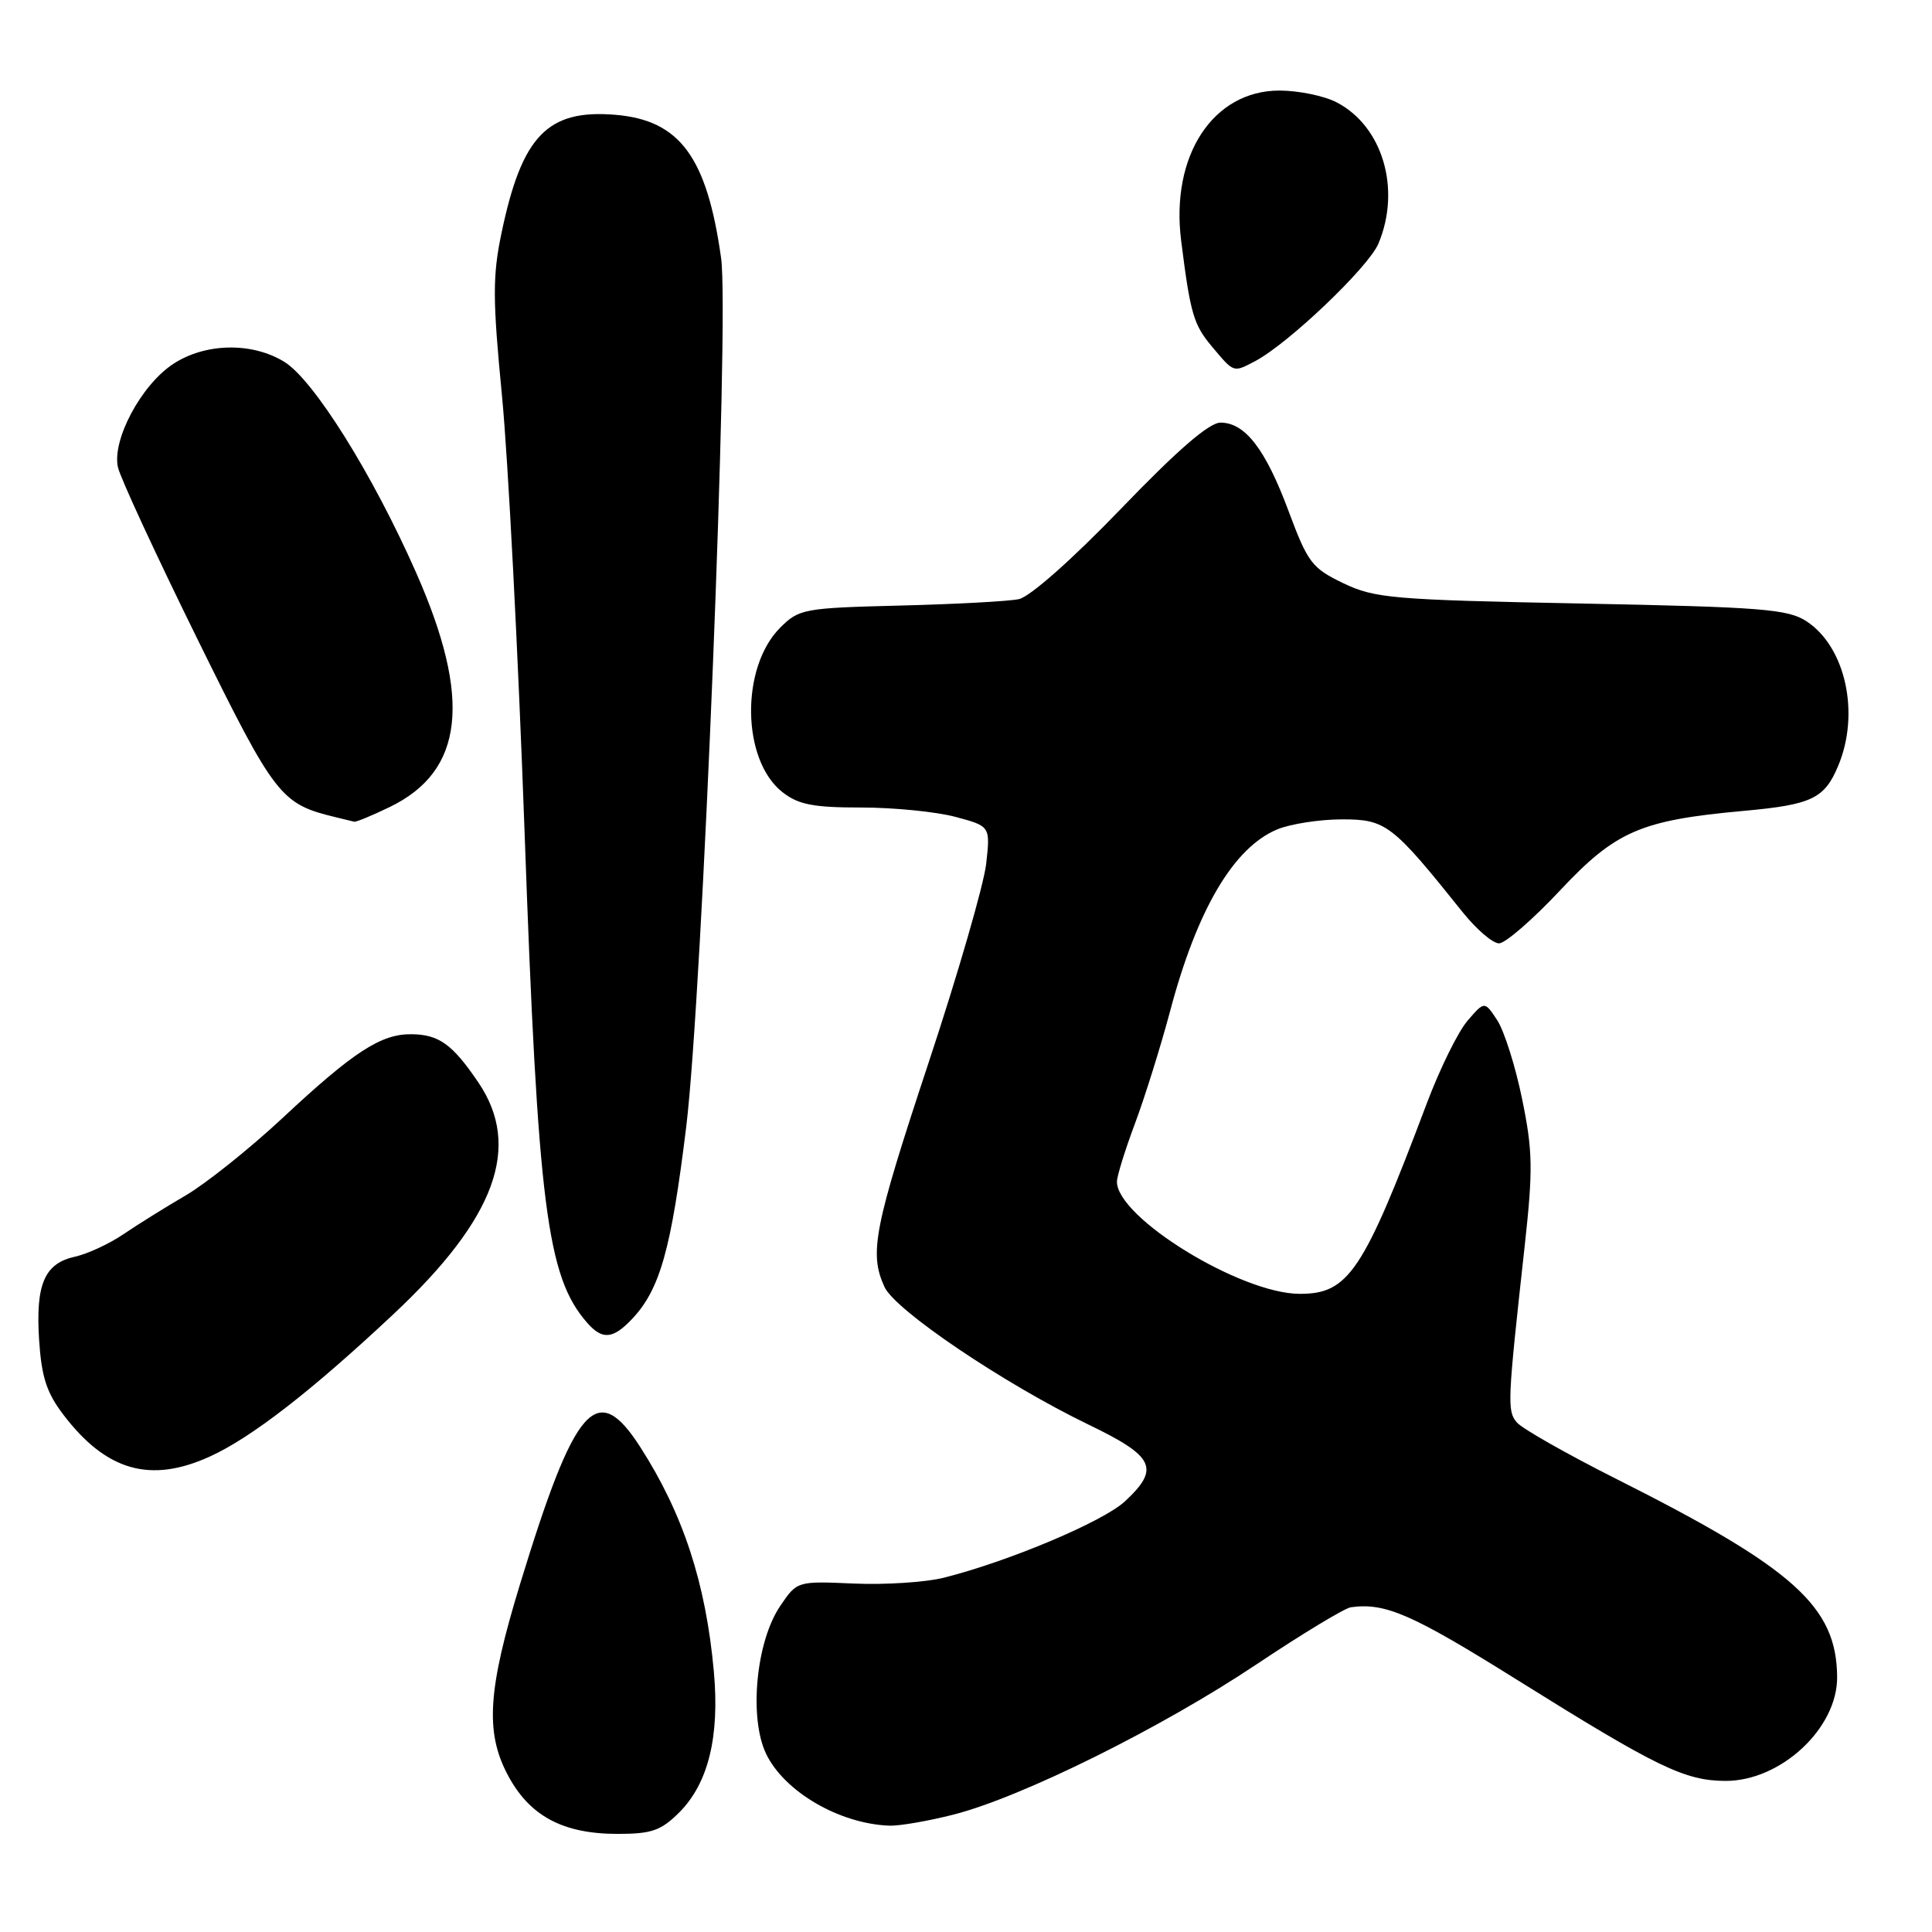 <?xml version="1.0" encoding="UTF-8" standalone="no"?>
<!DOCTYPE svg PUBLIC "-//W3C//DTD SVG 1.1//EN" "http://www.w3.org/Graphics/SVG/1.1/DTD/svg11.dtd" >
<svg xmlns="http://www.w3.org/2000/svg" xmlns:xlink="http://www.w3.org/1999/xlink" version="1.1" viewBox="0 0 256 256">
 <g >
 <path fill="currentColor"
d=" M 90.00 240.16 C 93.85 236.31 95.37 230.13 94.59 221.50 C 93.53 209.78 90.53 200.61 84.85 191.76 C 79.07 182.76 76.20 186.04 68.88 210.00 C 64.67 223.78 64.29 229.41 67.18 235.00 C 70.05 240.57 74.50 243.00 81.83 243.00 C 86.35 243.00 87.58 242.57 90.00 240.16 Z  M 126.36 240.44 C 135.38 238.14 153.93 228.94 166.50 220.53 C 172.55 216.49 178.18 213.08 179.00 212.97 C 183.58 212.34 187.09 213.88 201.09 222.63 C 219.54 234.16 223.23 235.95 228.60 235.98 C 235.94 236.02 243.48 229.02 243.43 222.21 C 243.36 212.86 237.71 207.80 214.12 195.94 C 207.57 192.64 201.65 189.28 200.98 188.47 C 199.69 186.93 199.74 185.82 202.04 165.00 C 203.14 154.97 203.10 152.49 201.69 145.64 C 200.81 141.31 199.32 136.62 198.40 135.20 C 196.71 132.63 196.71 132.63 194.45 135.26 C 193.20 136.71 190.78 141.63 189.06 146.20 C 180.64 168.54 178.69 171.47 172.19 171.44 C 164.38 171.41 148.00 161.35 148.00 156.58 C 148.00 155.84 149.08 152.37 150.39 148.87 C 151.70 145.37 153.79 138.68 155.04 134.00 C 158.61 120.52 163.46 112.29 169.26 109.89 C 171.02 109.17 174.87 108.57 177.83 108.57 C 183.65 108.57 184.48 109.21 193.81 120.87 C 195.63 123.14 197.79 125.00 198.63 125.00 C 199.46 125.00 203.10 121.84 206.72 117.98 C 214.11 110.11 217.39 108.69 231.00 107.45 C 240.08 106.63 241.76 105.83 243.58 101.45 C 246.48 94.52 244.55 85.72 239.38 82.33 C 236.91 80.71 233.50 80.44 209.55 79.97 C 184.51 79.48 182.17 79.28 178.00 77.28 C 173.85 75.29 173.29 74.56 170.76 67.77 C 167.70 59.53 164.99 56.00 161.72 56.00 C 160.22 56.00 156.00 59.65 148.51 67.44 C 142.01 74.18 136.47 79.08 135.00 79.39 C 133.62 79.68 126.53 80.06 119.24 80.24 C 106.50 80.56 105.87 80.68 103.38 83.17 C 98.11 88.44 98.27 100.70 103.66 104.95 C 105.79 106.62 107.72 107.00 114.12 107.00 C 118.44 107.00 124.05 107.56 126.60 108.24 C 131.23 109.48 131.23 109.48 130.67 114.49 C 130.35 117.24 126.93 129.08 123.05 140.79 C 115.80 162.70 115.14 166.03 117.20 170.53 C 118.61 173.62 133.06 183.37 144.24 188.77 C 152.99 192.99 153.74 194.57 149.08 198.92 C 146.21 201.60 133.76 206.86 125.09 209.05 C 122.67 209.66 117.30 210.01 113.16 209.83 C 105.62 209.50 105.62 209.50 103.39 212.79 C 100.19 217.48 99.22 227.56 101.50 232.36 C 103.89 237.39 111.22 241.67 117.86 241.91 C 119.15 241.96 122.98 241.30 126.36 240.44 Z  M 27.78 193.01 C 33.28 190.52 41.29 184.31 52.17 174.10 C 65.69 161.42 69.16 151.93 63.37 143.41 C 59.95 138.36 58.15 137.07 54.50 137.04 C 50.48 137.00 46.83 139.37 37.42 148.16 C 33.06 152.22 27.30 156.82 24.62 158.39 C 21.94 159.95 18.21 162.28 16.34 163.55 C 14.47 164.82 11.59 166.15 9.96 166.51 C 5.90 167.40 4.71 170.14 5.18 177.52 C 5.50 182.45 6.17 184.54 8.41 187.47 C 14.08 194.91 19.92 196.58 27.78 193.01 Z  M 83.78 174.74 C 87.46 170.82 88.94 165.55 90.93 149.29 C 93.07 131.76 96.67 42.19 95.55 34.20 C 93.67 20.79 90.08 15.92 81.52 15.21 C 72.55 14.47 69.15 17.99 66.46 30.84 C 65.26 36.57 65.27 39.59 66.52 52.50 C 67.32 60.75 68.66 86.62 69.50 110.00 C 71.28 159.86 72.46 169.15 77.78 175.25 C 79.81 177.58 81.22 177.46 83.78 174.74 Z  M 51.65 106.93 C 61.48 102.17 62.55 92.65 55.13 75.86 C 49.38 62.83 41.54 50.30 37.65 47.93 C 33.34 45.30 27.14 45.44 22.90 48.26 C 18.68 51.06 14.82 58.32 15.63 61.92 C 15.95 63.34 20.69 73.57 26.15 84.66 C 36.49 105.64 37.17 106.52 44.50 108.29 C 45.60 108.55 46.70 108.82 46.93 108.88 C 47.17 108.95 49.29 108.07 51.65 106.93 Z  M 166.32 47.85 C 170.74 45.51 181.34 35.40 182.65 32.28 C 185.68 25.05 183.21 16.71 177.09 13.55 C 175.45 12.70 172.05 12.00 169.53 12.00 C 160.73 12.00 155.08 20.63 156.51 31.90 C 157.73 41.60 158.15 43.03 160.63 45.97 C 163.54 49.43 163.40 49.38 166.32 47.85 Z "/>
</g>
</svg>